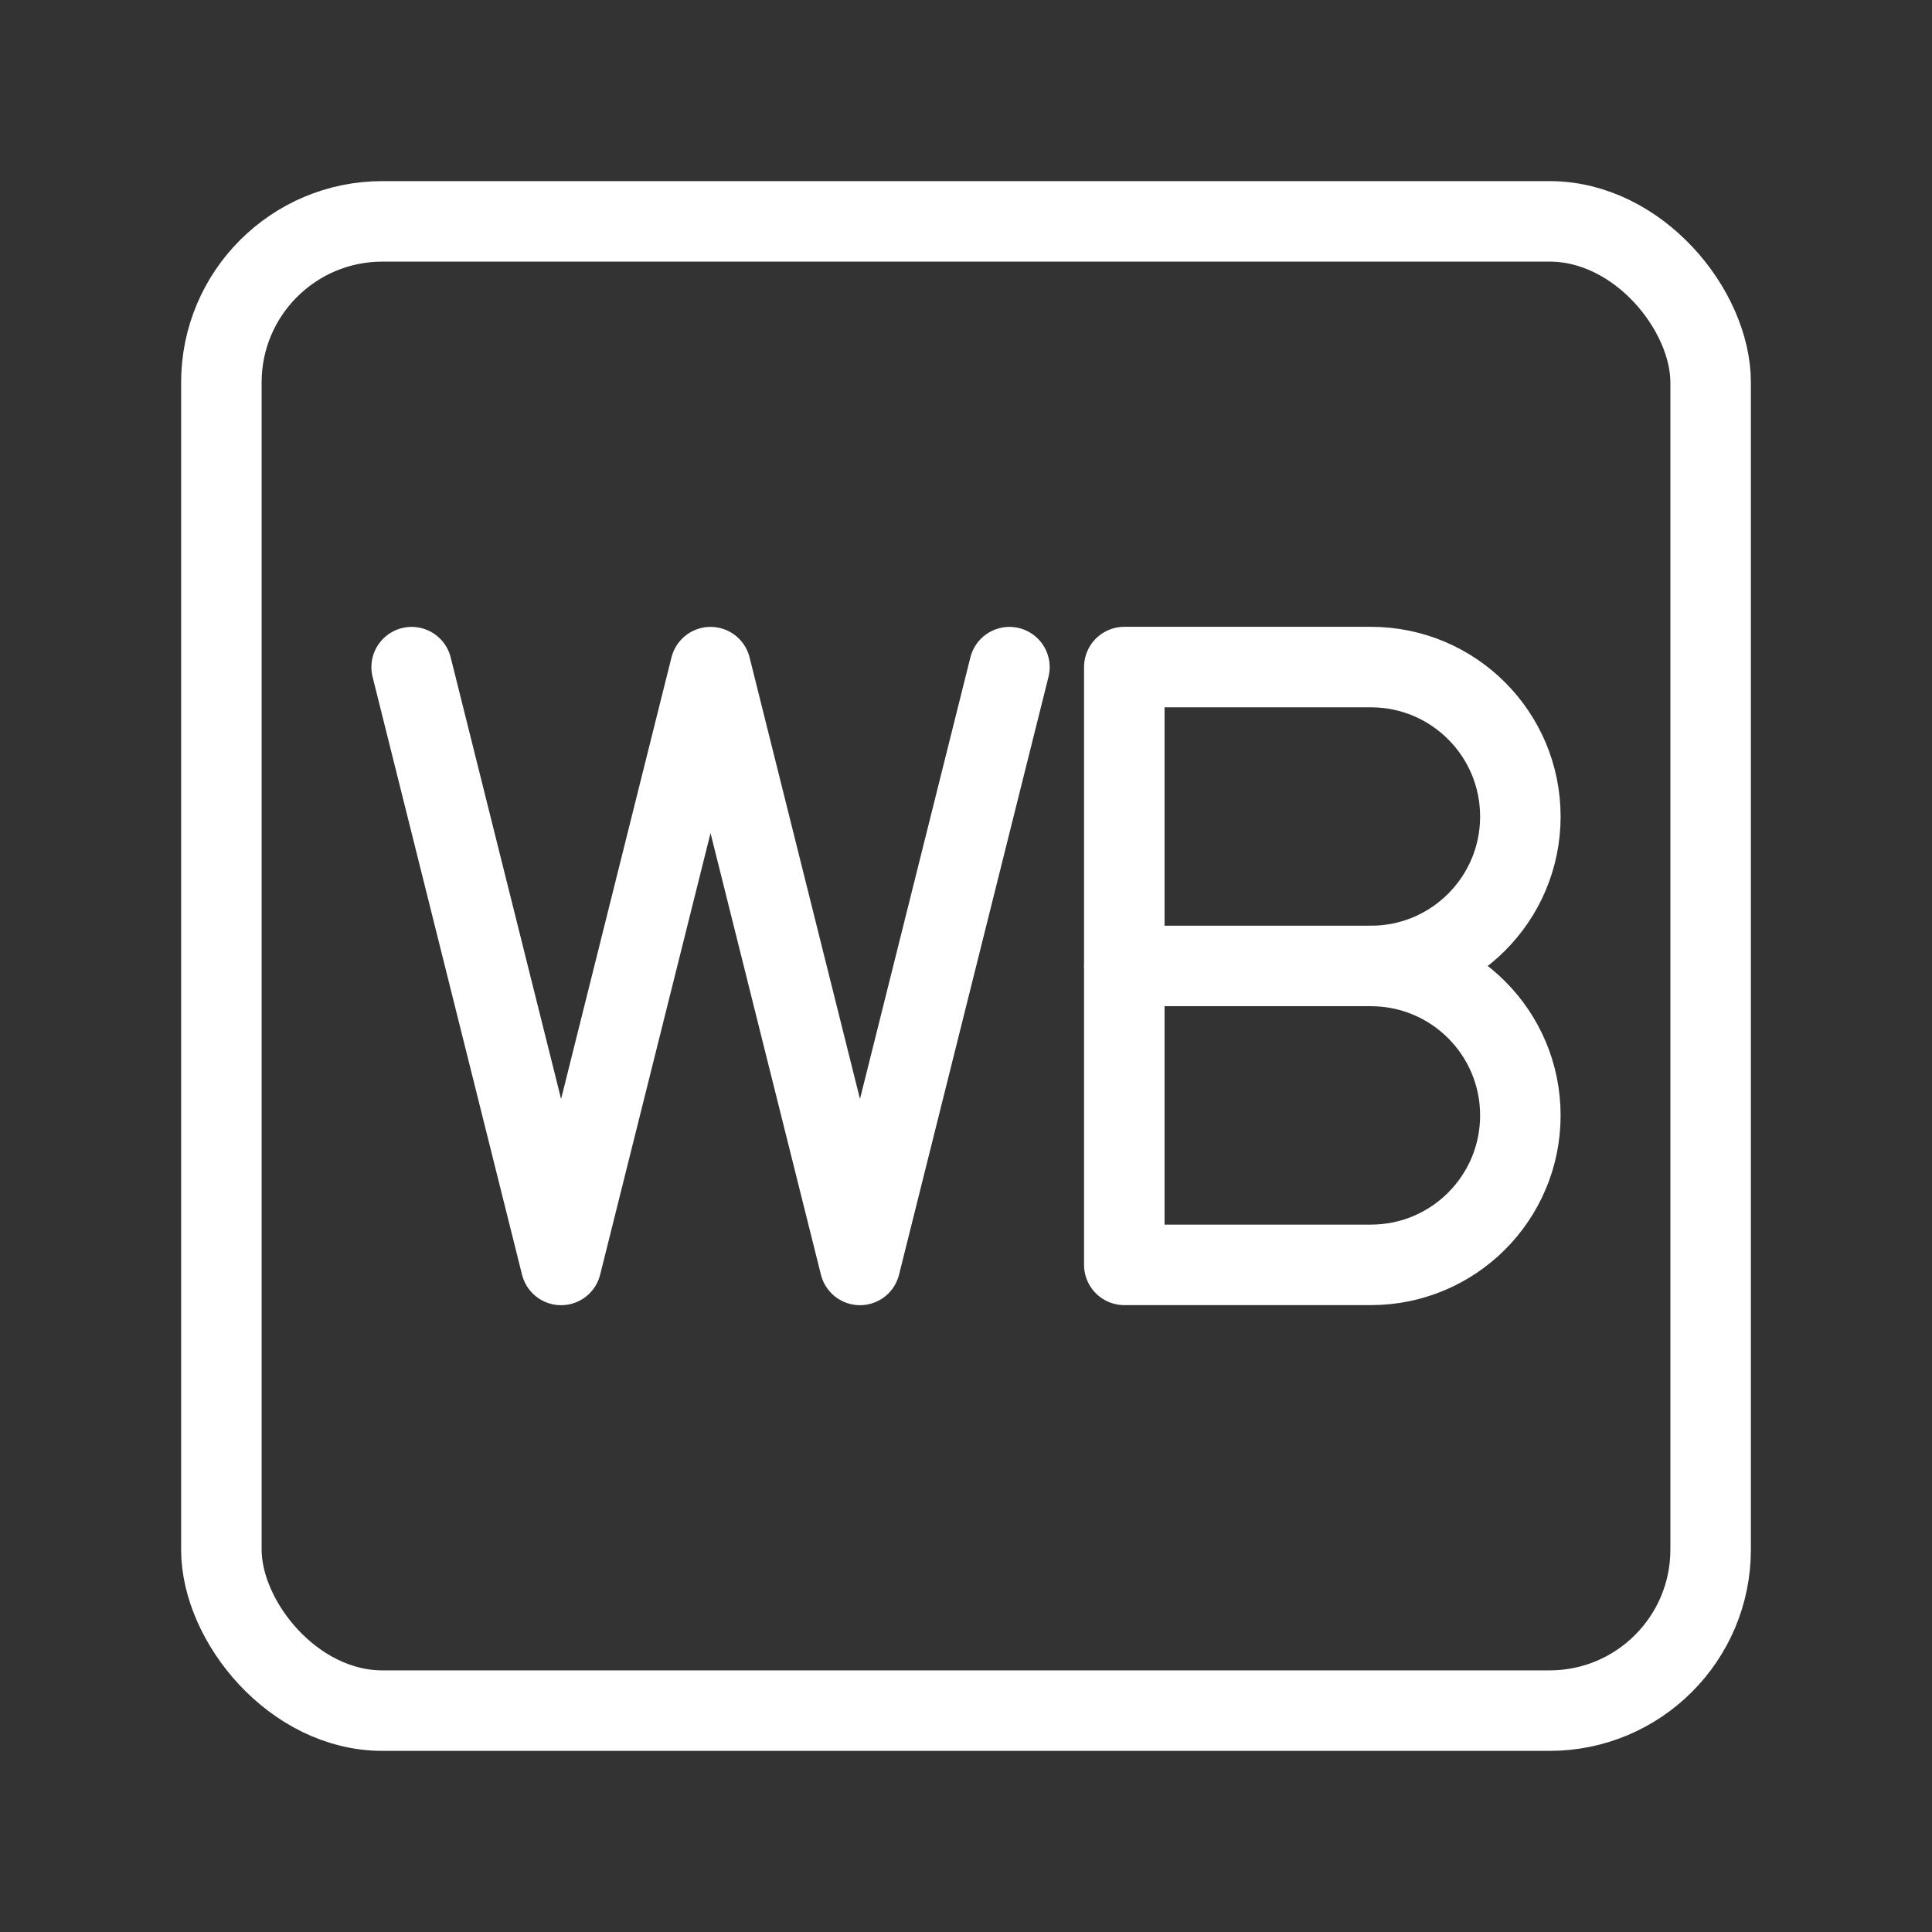 <?xml version="1.0" encoding="UTF-8"?><svg id="a" xmlns="http://www.w3.org/2000/svg" viewBox="0 0 48 48"><rect x="0" y="0" width="48" height="48" fill="#333333" stroke="none"/><defs><style>.g{stroke-width:2px;fill:none;stroke:#fff;stroke-linecap:round;stroke-linejoin:round;}</style></defs><g id="b"><g id="c"><path id="d" class="g" d="M34.06,23.999c2.051,0,3.713,1.662,3.713,3.713s-1.662,3.713-3.713,3.713h-6.127v-14.852h6.127c2.051,0,3.713,1.662,3.713,3.713s-1.662,3.713-3.713,3.713v-0Z"/><line id="e" class="g" x1="34.06" y1="23.999" x2="27.934" y2="23.999"/></g><polyline id="f" class="g" points="25.079 16.575 21.366 31.427 17.653 16.575 13.94 31.427 10.227 16.575"/></g><rect class="g" x="5.5" y="5.5" width="37" height="37" rx="4" ry="4"/></svg>